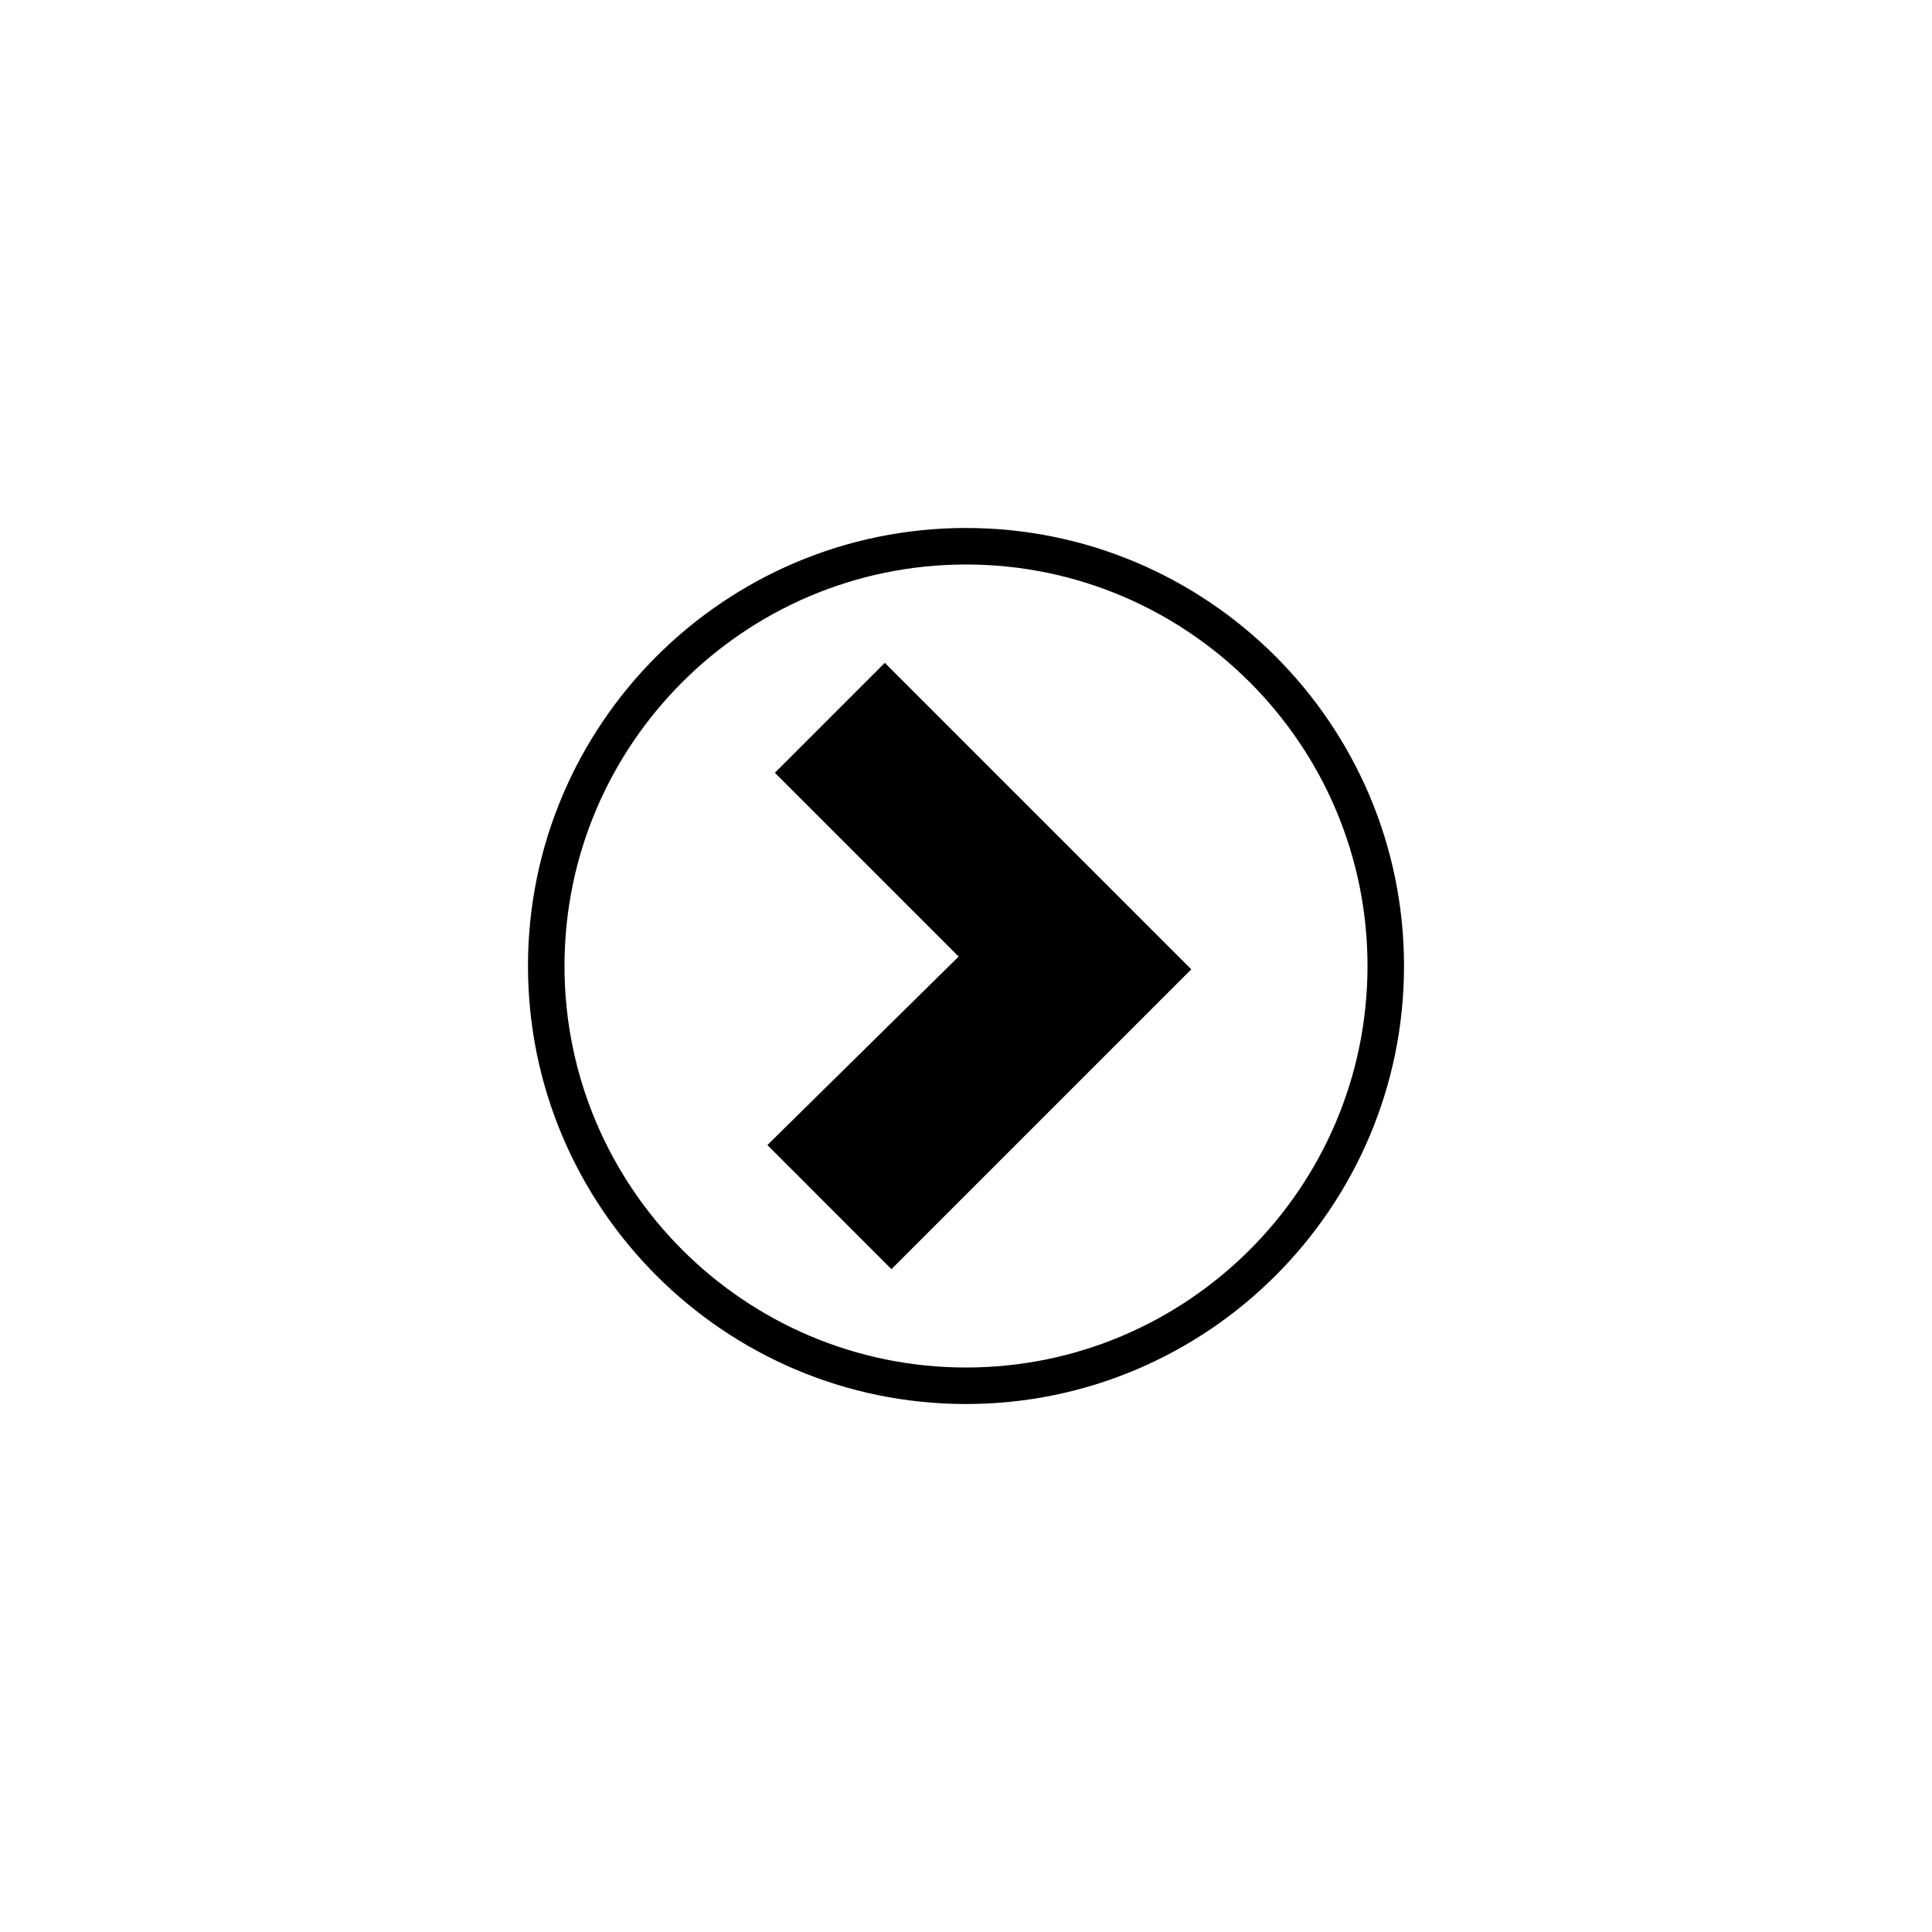 <?xml version="1.0" encoding="UTF-8"?>
<svg width="752pt" height="752pt" version="1.1" viewBox="0 0 752 752" xmlns="http://www.w3.org/2000/svg">
 <g>
  <path d="m376 205.51c-94.012 0-170.49 76.48-170.49 170.49 0 94.012 76.48 170.49 170.49 170.49 94.012 0 170.49-76.48 170.49-170.49 0.004-94.008-76.477-170.49-170.49-170.49zm0 326.77c-86.172 0-156.28-70.109-156.28-156.28s70.109-156.28 156.28-156.28 156.28 70.109 156.28 156.28c0 86.176-70.105 156.28-156.28 156.28z"/>
  <path d="m301.6 300.79 71.535 71.539-74.449 73.367 48.297 48.305 0.438-0.441 116.27-116.26-119.3-119.3z"/>
 </g>
</svg>
